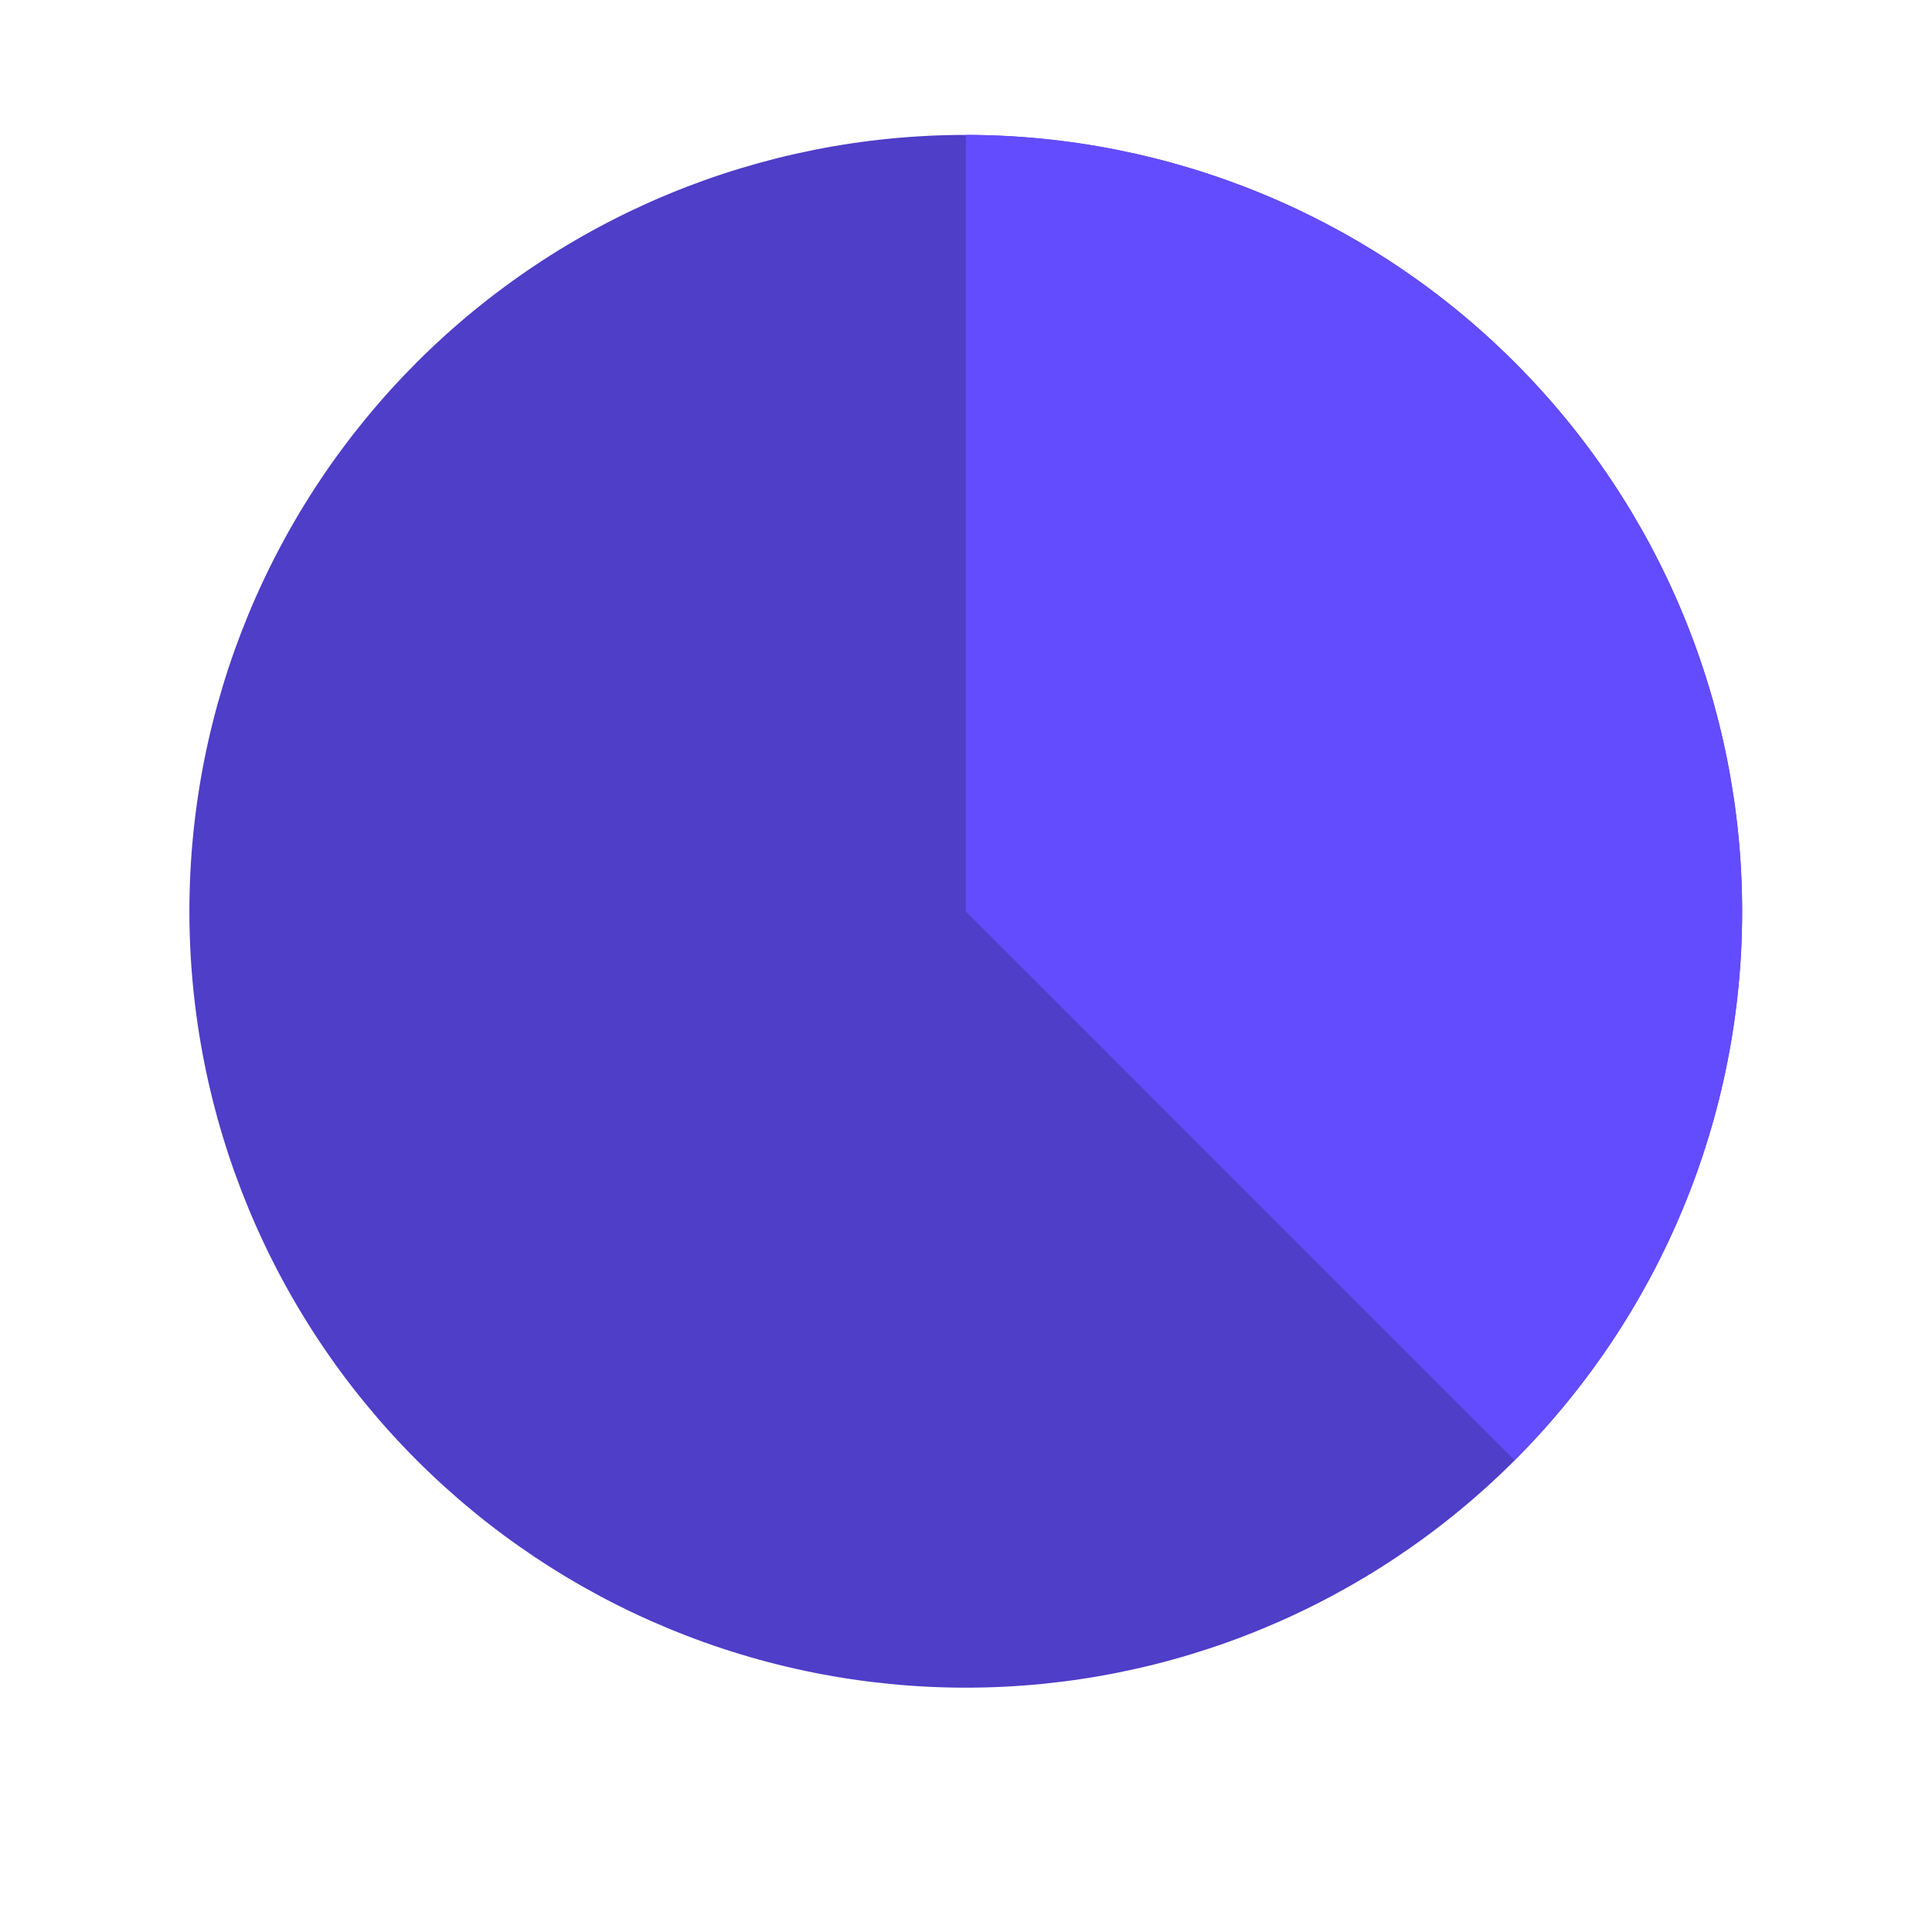 <svg xmlns="http://www.w3.org/2000/svg" xmlns:xlink="http://www.w3.org/1999/xlink" width="1080" zoomAndPan="magnify" viewBox="0 0 810 810" height="1080" preserveAspectRatio="xMidYMid meet" version="1.0"><defs><clipPath id="2b8d7c5318"><path d="M 79.402 56.562 L 730.402 56.562 L 730.402 707.562 L 79.402 707.562 Z M 79.402 56.562 " clip-rule="nonzero"/></clipPath><clipPath id="5a43a02049"><path d="M 404 56.562 L 730.402 56.562 L 730.402 613 L 404 613 Z M 404 56.562 " clip-rule="nonzero"/></clipPath></defs><g clip-path="url(#2b8d7c5318)"><path fill="#4e3ec8" d="M 730.402 382.062 C 730.402 387.391 730.273 392.715 730.012 398.035 C 729.75 403.355 729.359 408.668 728.836 413.969 C 728.316 419.27 727.664 424.555 726.883 429.824 C 726.098 435.094 725.188 440.34 724.148 445.566 C 723.109 450.789 721.945 455.988 720.648 461.152 C 719.355 466.32 717.934 471.453 716.387 476.551 C 714.84 481.648 713.172 486.707 711.375 491.723 C 709.582 496.738 707.664 501.707 705.625 506.629 C 703.59 511.551 701.43 516.418 699.152 521.234 C 696.875 526.047 694.48 530.805 691.969 535.504 C 689.457 540.203 686.832 544.836 684.094 549.406 C 681.355 553.973 678.508 558.473 675.547 562.902 C 672.586 567.332 669.52 571.684 666.348 575.965 C 663.176 580.242 659.898 584.441 656.52 588.559 C 653.141 592.676 649.66 596.711 646.082 600.656 C 642.508 604.602 638.836 608.461 635.066 612.227 C 631.301 615.992 627.445 619.664 623.496 623.242 C 619.551 626.82 615.516 630.301 611.398 633.68 C 607.281 637.059 603.082 640.336 598.805 643.508 C 594.527 646.68 590.172 649.746 585.742 652.707 C 581.312 655.668 576.812 658.516 572.246 661.254 C 567.676 663.992 563.043 666.617 558.344 669.129 C 553.645 671.641 548.891 674.035 544.074 676.312 C 539.258 678.59 534.391 680.746 529.469 682.785 C 524.547 684.824 519.578 686.742 514.562 688.535 C 509.547 690.332 504.488 692 499.391 693.547 C 494.293 695.094 489.16 696.516 483.992 697.809 C 478.828 699.102 473.629 700.27 468.406 701.309 C 463.18 702.348 457.934 703.258 452.664 704.039 C 447.395 704.824 442.109 705.473 436.809 705.996 C 431.508 706.52 426.195 706.91 420.875 707.172 C 415.555 707.434 410.23 707.562 404.902 707.562 C 399.578 707.562 394.254 707.434 388.934 707.172 C 383.613 706.91 378.301 706.52 373 705.996 C 367.699 705.473 362.414 704.824 357.145 704.039 C 351.875 703.258 346.625 702.348 341.402 701.309 C 336.176 700.27 330.98 699.102 325.812 697.809 C 320.648 696.516 315.516 695.094 310.418 693.547 C 305.32 692 300.262 690.332 295.246 688.535 C 290.23 686.742 285.262 684.824 280.34 682.785 C 275.418 680.746 270.551 678.59 265.734 676.312 C 260.918 674.035 256.164 671.641 251.465 669.129 C 246.766 666.617 242.133 663.992 237.562 661.254 C 232.996 658.516 228.496 655.668 224.066 652.707 C 219.637 649.746 215.281 646.68 211.004 643.508 C 206.727 640.336 202.527 637.059 198.41 633.68 C 194.293 630.301 190.258 626.82 186.312 623.242 C 182.363 619.664 178.508 615.992 174.742 612.227 C 170.973 608.461 167.301 604.602 163.723 600.656 C 160.148 596.711 156.668 592.676 153.289 588.559 C 149.91 584.441 146.633 580.242 143.461 575.965 C 140.285 571.684 137.219 567.332 134.262 562.902 C 131.301 558.473 128.453 553.973 125.715 549.402 C 122.977 544.836 120.352 540.203 117.84 535.504 C 115.328 530.805 112.934 526.047 110.656 521.234 C 108.379 516.418 106.219 511.551 104.18 506.629 C 102.145 501.707 100.227 496.738 98.43 491.723 C 96.637 486.707 94.965 481.648 93.422 476.551 C 91.875 471.453 90.453 466.32 89.16 461.152 C 87.863 455.988 86.699 450.789 85.66 445.566 C 84.621 440.34 83.707 435.094 82.926 429.824 C 82.145 424.555 81.492 419.27 80.973 413.969 C 80.449 408.668 80.059 403.355 79.797 398.035 C 79.535 392.715 79.402 387.391 79.402 382.062 C 79.402 376.738 79.535 371.414 79.797 366.094 C 80.059 360.773 80.449 355.461 80.973 350.16 C 81.492 344.859 82.145 339.574 82.926 334.305 C 83.707 329.035 84.621 323.785 85.66 318.562 C 86.699 313.336 87.863 308.141 89.16 302.973 C 90.453 297.805 91.875 292.676 93.422 287.578 C 94.965 282.477 96.637 277.422 98.43 272.406 C 100.227 267.391 102.145 262.422 104.18 257.5 C 106.219 252.578 108.379 247.711 110.656 242.895 C 112.934 238.078 115.328 233.324 117.84 228.625 C 120.352 223.926 122.977 219.293 125.715 214.723 C 128.453 210.152 131.301 205.656 134.262 201.227 C 137.219 196.797 140.285 192.441 143.461 188.164 C 146.633 183.887 149.91 179.688 153.289 175.57 C 156.668 171.449 160.148 167.418 163.723 163.473 C 167.301 159.523 170.973 155.668 174.742 151.902 C 178.508 148.133 182.363 144.461 186.312 140.883 C 190.258 137.309 194.293 133.828 198.41 130.449 C 202.527 127.07 206.727 123.793 211.004 120.621 C 215.281 117.445 219.637 114.379 224.066 111.422 C 228.496 108.461 232.996 105.613 237.562 102.875 C 242.133 100.133 246.766 97.508 251.465 95 C 256.164 92.488 260.918 90.094 265.734 87.816 C 270.551 85.539 275.418 83.379 280.34 81.34 C 285.262 79.301 290.23 77.387 295.246 75.59 C 300.262 73.797 305.32 72.125 310.418 70.578 C 315.516 69.035 320.648 67.613 325.812 66.32 C 330.98 65.023 336.176 63.859 341.402 62.816 C 346.625 61.777 351.875 60.867 357.145 60.086 C 362.414 59.305 367.699 58.652 373 58.133 C 378.301 57.609 383.613 57.219 388.934 56.957 C 394.254 56.695 399.578 56.562 404.902 56.562 C 410.23 56.562 415.555 56.695 420.875 56.957 C 426.195 57.219 431.508 57.609 436.809 58.133 C 442.109 58.652 447.395 59.305 452.664 60.086 C 457.934 60.867 463.18 61.777 468.406 62.816 C 473.629 63.859 478.828 65.023 483.992 66.32 C 489.16 67.613 494.293 69.035 499.391 70.578 C 504.488 72.125 509.547 73.797 514.562 75.59 C 519.578 77.387 524.547 79.301 529.469 81.34 C 534.391 83.379 539.258 85.539 544.074 87.816 C 548.891 90.094 553.645 92.488 558.344 95 C 563.043 97.508 567.676 100.133 572.246 102.875 C 576.812 105.613 581.312 108.461 585.742 111.422 C 590.172 114.379 594.527 117.445 598.805 120.621 C 603.082 123.793 607.281 127.07 611.398 130.449 C 615.516 133.828 619.551 137.309 623.496 140.883 C 627.445 144.461 631.301 148.133 635.066 151.902 C 638.836 155.668 642.508 159.523 646.082 163.473 C 649.66 167.418 653.141 171.449 656.52 175.57 C 659.898 179.688 663.176 183.887 666.348 188.164 C 669.52 192.441 672.586 196.797 675.547 201.227 C 678.508 205.656 681.355 210.152 684.094 214.723 C 686.832 219.293 689.457 223.926 691.969 228.625 C 694.48 233.324 696.875 238.078 699.152 242.895 C 701.43 247.711 703.59 252.578 705.625 257.5 C 707.664 262.422 709.582 267.391 711.375 272.406 C 713.172 277.422 714.84 282.477 716.387 287.578 C 717.934 292.676 719.355 297.805 720.648 302.973 C 721.945 308.141 723.109 313.336 724.148 318.562 C 725.188 323.785 726.098 329.035 726.883 334.305 C 727.664 339.574 728.316 344.859 728.836 350.16 C 729.359 355.461 729.75 360.773 730.012 366.094 C 730.273 371.414 730.402 376.738 730.402 382.062 Z M 730.402 382.062 " fill-opacity="1" fill-rule="nonzero"/></g><g clip-path="url(#5a43a02049)"><path fill="#634cfd" d="M 730.402 382.062 C 730.398 376.738 730.262 371.418 729.992 366.098 C 729.727 360.777 729.328 355.469 728.801 350.172 C 728.273 344.871 727.617 339.59 726.832 334.32 C 726.043 329.055 725.129 323.812 724.086 318.59 C 723.043 313.367 721.871 308.172 720.574 303.008 C 719.273 297.844 717.852 292.715 716.301 287.617 C 714.754 282.523 713.078 277.469 711.281 272.457 C 709.484 267.445 707.566 262.48 705.523 257.559 C 703.484 252.641 701.324 247.777 699.043 242.961 C 696.766 238.148 694.367 233.395 691.855 228.699 C 689.344 224.004 686.719 219.375 683.977 214.809 C 681.238 210.242 678.391 205.742 675.43 201.316 C 672.469 196.891 669.402 192.539 666.23 188.262 C 663.055 183.984 659.781 179.789 656.402 175.672 C 653.023 171.555 649.543 167.523 645.969 163.578 C 642.391 159.633 638.719 155.777 634.953 152.012 C 631.188 148.246 627.332 144.578 623.387 141 C 619.441 137.422 615.41 133.945 611.297 130.566 C 607.18 127.188 602.984 123.91 598.707 120.738 C 594.43 117.566 590.078 114.5 585.652 111.539 C 581.223 108.578 576.727 105.73 572.16 102.988 C 567.594 100.25 562.965 97.625 558.266 95.113 C 553.57 92.598 548.816 90.203 544.004 87.926 C 539.191 85.645 534.328 83.484 529.406 81.445 C 524.488 79.402 519.523 77.484 514.512 75.688 C 509.496 73.891 504.445 72.215 499.348 70.664 C 494.254 69.117 489.125 67.691 483.961 66.395 C 478.793 65.098 473.602 63.926 468.379 62.883 C 463.156 61.84 457.914 60.922 452.645 60.137 C 447.379 59.352 442.098 58.695 436.797 58.168 C 431.496 57.637 426.188 57.242 420.871 56.973 C 415.551 56.707 410.23 56.57 404.902 56.562 L 404.902 382.062 L 634.883 612.074 C 638.66 608.316 642.34 604.465 645.922 600.527 C 649.508 596.586 652.992 592.562 656.379 588.449 C 659.766 584.34 663.047 580.148 666.227 575.875 C 669.41 571.602 672.48 567.254 675.445 562.828 C 678.414 558.402 681.27 553.91 684.012 549.344 C 686.758 544.781 689.387 540.148 691.902 535.457 C 694.422 530.762 696.82 526.008 699.102 521.195 C 701.383 516.383 703.547 511.516 705.59 506.598 C 707.633 501.68 709.555 496.711 711.352 491.699 C 713.148 486.684 714.824 481.629 716.371 476.535 C 717.922 471.438 719.344 466.309 720.641 461.141 C 721.938 455.977 723.105 450.781 724.148 445.555 C 725.188 440.332 726.102 435.086 726.883 429.816 C 727.664 424.551 728.316 419.266 728.84 413.965 C 729.363 408.664 729.754 403.352 730.016 398.035 C 730.277 392.715 730.406 387.391 730.402 382.062 Z M 730.402 382.062 " fill-opacity="1" fill-rule="nonzero"/></g></svg>